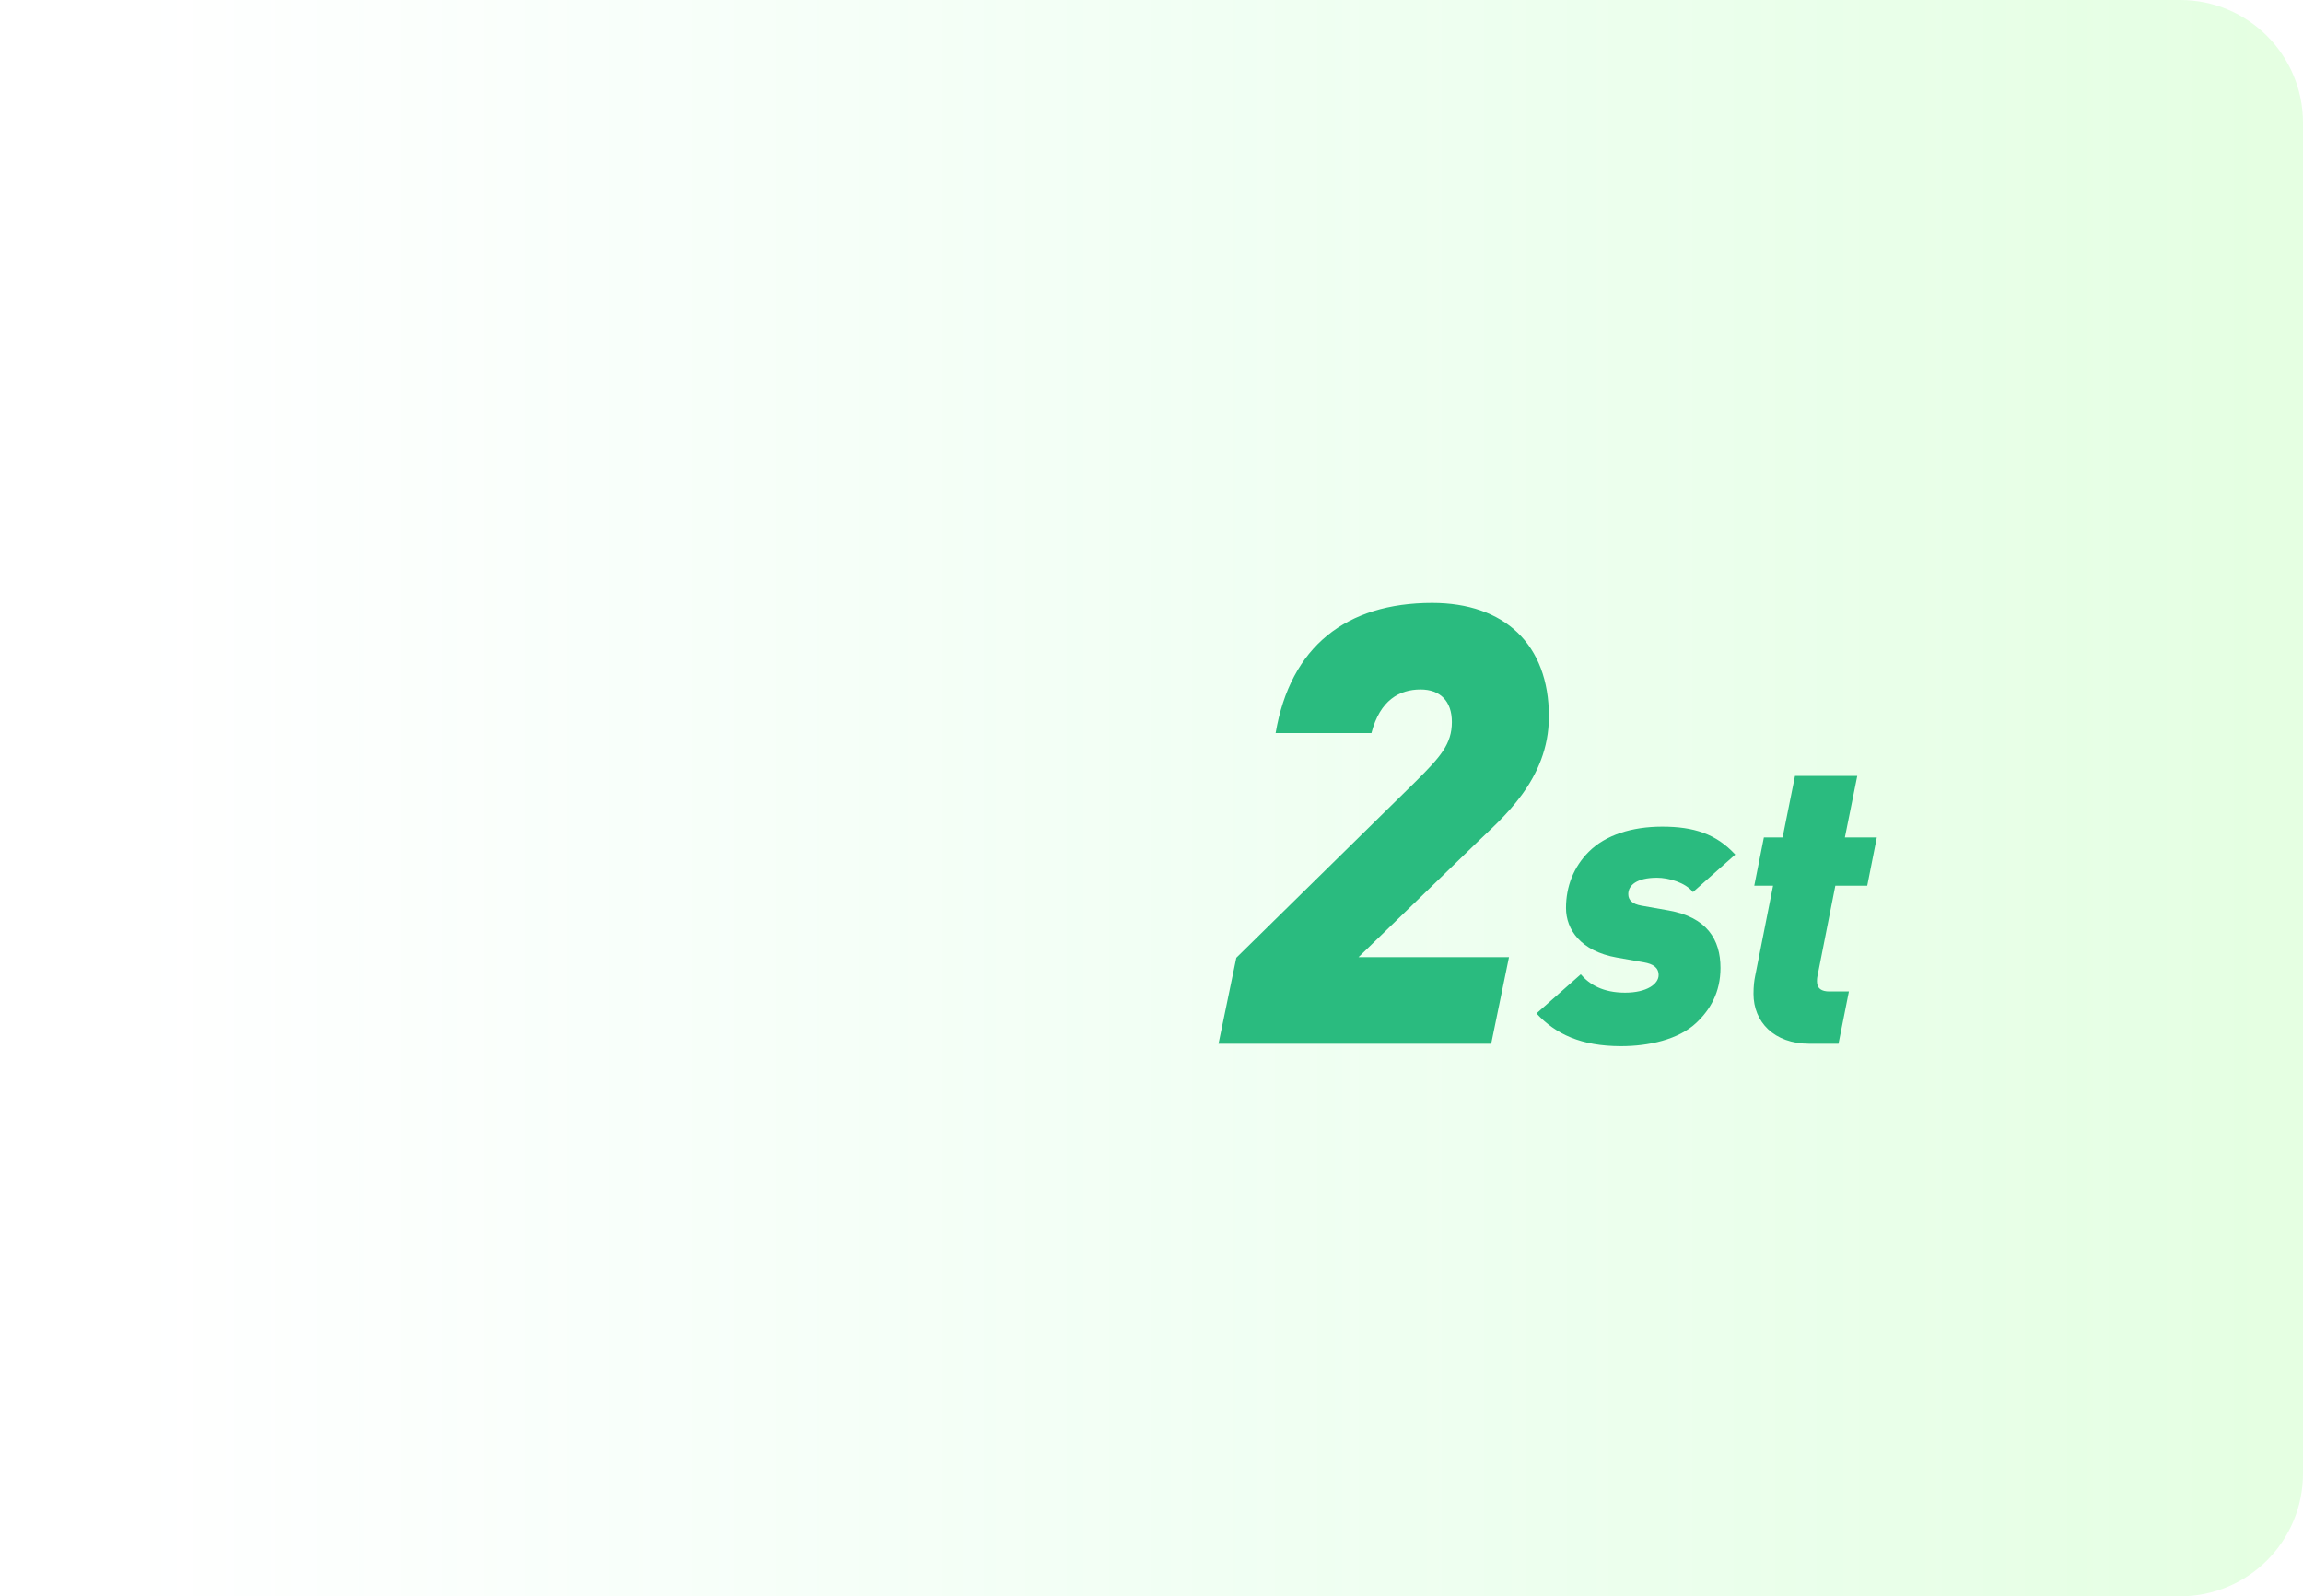 <svg width="75" height="52" viewBox="0 0 75 52" fill="none" xmlns="http://www.w3.org/2000/svg">
    <path d="M0 0H71C73.209 0 75 1.791 75 4V48C75 50.209 73.209 52 71 52H0V0Z"
        fill="url(#paint0_linear_87870_45912)" />
    <path
        d="M50.442 23.34C50.442 25.42 48.882 26.68 48.102 27.44L44.242 31.18H49.142L48.562 34H39.682L40.262 31.2L46.122 25.44C46.902 24.66 47.282 24.24 47.282 23.52C47.282 22.84 46.902 22.46 46.262 22.46C45.582 22.46 44.942 22.8 44.662 23.88H41.542C42.022 21.06 43.842 19.64 46.642 19.64C48.982 19.64 50.442 20.98 50.442 23.34ZM56.511 27.838L55.133 29.06C54.886 28.748 54.34 28.592 53.963 28.592C53.3 28.592 53.027 28.839 53.027 29.125C53.027 29.32 53.157 29.45 53.456 29.502L54.34 29.658C55.588 29.879 56.03 30.607 56.03 31.53C56.03 32.323 55.692 32.895 55.25 33.311C54.665 33.87 53.677 34.078 52.793 34.078C51.493 34.078 50.661 33.688 50.037 33.012L51.48 31.738C51.766 32.076 52.208 32.336 52.923 32.336C53.638 32.336 54.015 32.05 54.015 31.764C54.015 31.517 53.833 31.4 53.534 31.348L52.65 31.192C51.48 30.984 50.999 30.282 50.999 29.58C50.999 28.878 51.246 28.241 51.74 27.747C52.286 27.201 53.144 26.928 54.132 26.928C55.159 26.928 55.887 27.162 56.511 27.838ZM61.121 27.279L60.809 28.852H59.77L59.184 31.816C59.172 31.868 59.172 31.959 59.172 31.972C59.172 32.206 59.328 32.297 59.575 32.297H60.212L59.873 34H58.925C57.767 34 57.105 33.285 57.105 32.375C57.105 32.115 57.13 31.933 57.157 31.803L57.742 28.852H57.13L57.443 27.279H58.053L58.456 25.277H60.484L60.081 27.279H61.121Z"
        fill="#2ABB7F" />
    <defs>
        <linearGradient id="paint0_linear_87870_45912" x1="73.415" y1="21.5" x2="4.225" y2="21.5"
            gradientUnits="userSpaceOnUse">
            <stop stop-color="#7BFF70" stop-opacity="0.2" />
            <stop offset="1" stop-color="#70FFA9" stop-opacity="0" />
        </linearGradient>
    </defs>
</svg>
    